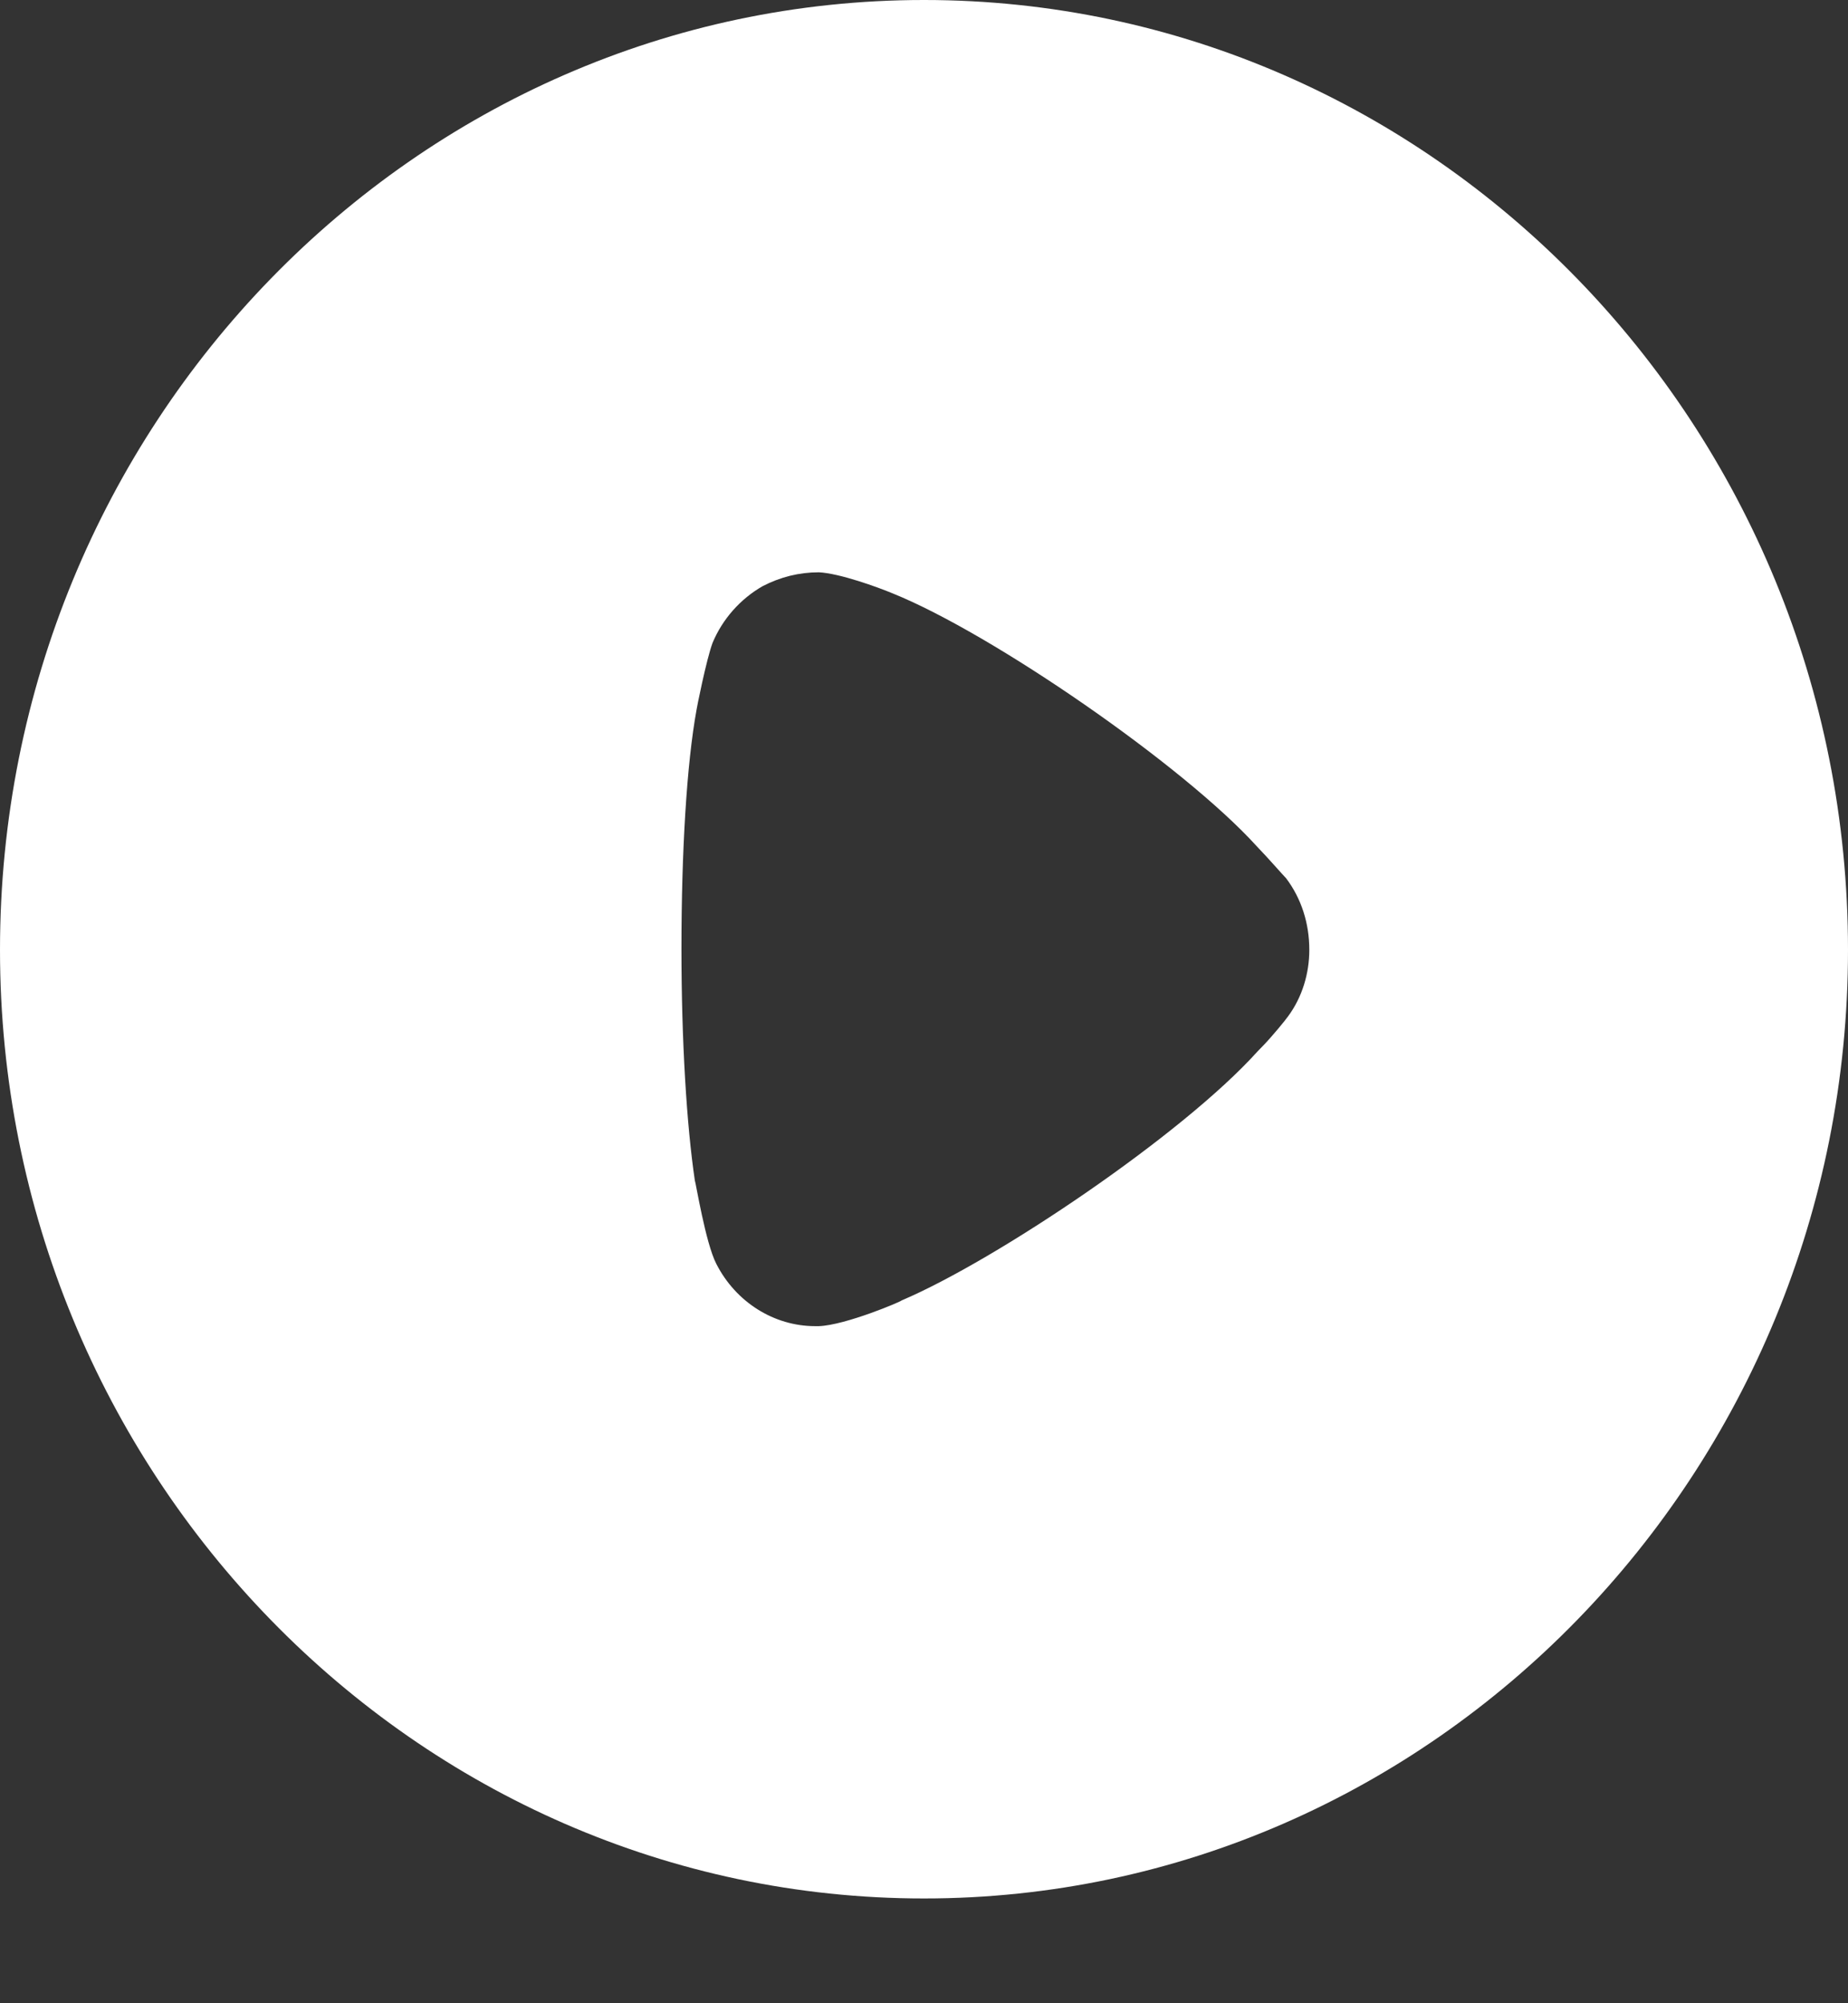 <svg width="12" height="13" viewBox="0 0 12 13" fill="none" xmlns="http://www.w3.org/2000/svg">
<rect x="0" y="0" width="12" height="13" fill="#333333" stroke="none"/>
<path d="M6 0C9.307 0 12 2.764 12 6.164C12 9.556 9.307 12.32 6 12.32C2.693 12.32 0 9.556 0 6.164C0 2.764 2.693 0 6 0ZM5.317 3.714C5.189 3.714 5.068 3.744 4.952 3.804C4.807 3.887 4.691 4.018 4.627 4.172C4.587 4.279 4.523 4.6 4.523 4.606C4.459 4.957 4.425 5.527 4.425 6.157C4.425 6.758 4.459 7.304 4.512 7.661C4.517 7.667 4.581 8.065 4.651 8.201C4.778 8.451 5.027 8.606 5.293 8.606H5.317C5.49 8.6 5.855 8.445 5.855 8.439C6.469 8.178 7.68 7.363 8.166 6.823L8.201 6.787C8.264 6.722 8.346 6.621 8.363 6.597C8.456 6.472 8.502 6.317 8.502 6.164C8.502 5.991 8.45 5.83 8.351 5.699C8.328 5.676 8.241 5.575 8.16 5.491C7.685 4.968 6.446 4.113 5.797 3.851C5.699 3.81 5.45 3.72 5.317 3.714Z" fill="white"/>
</svg>
